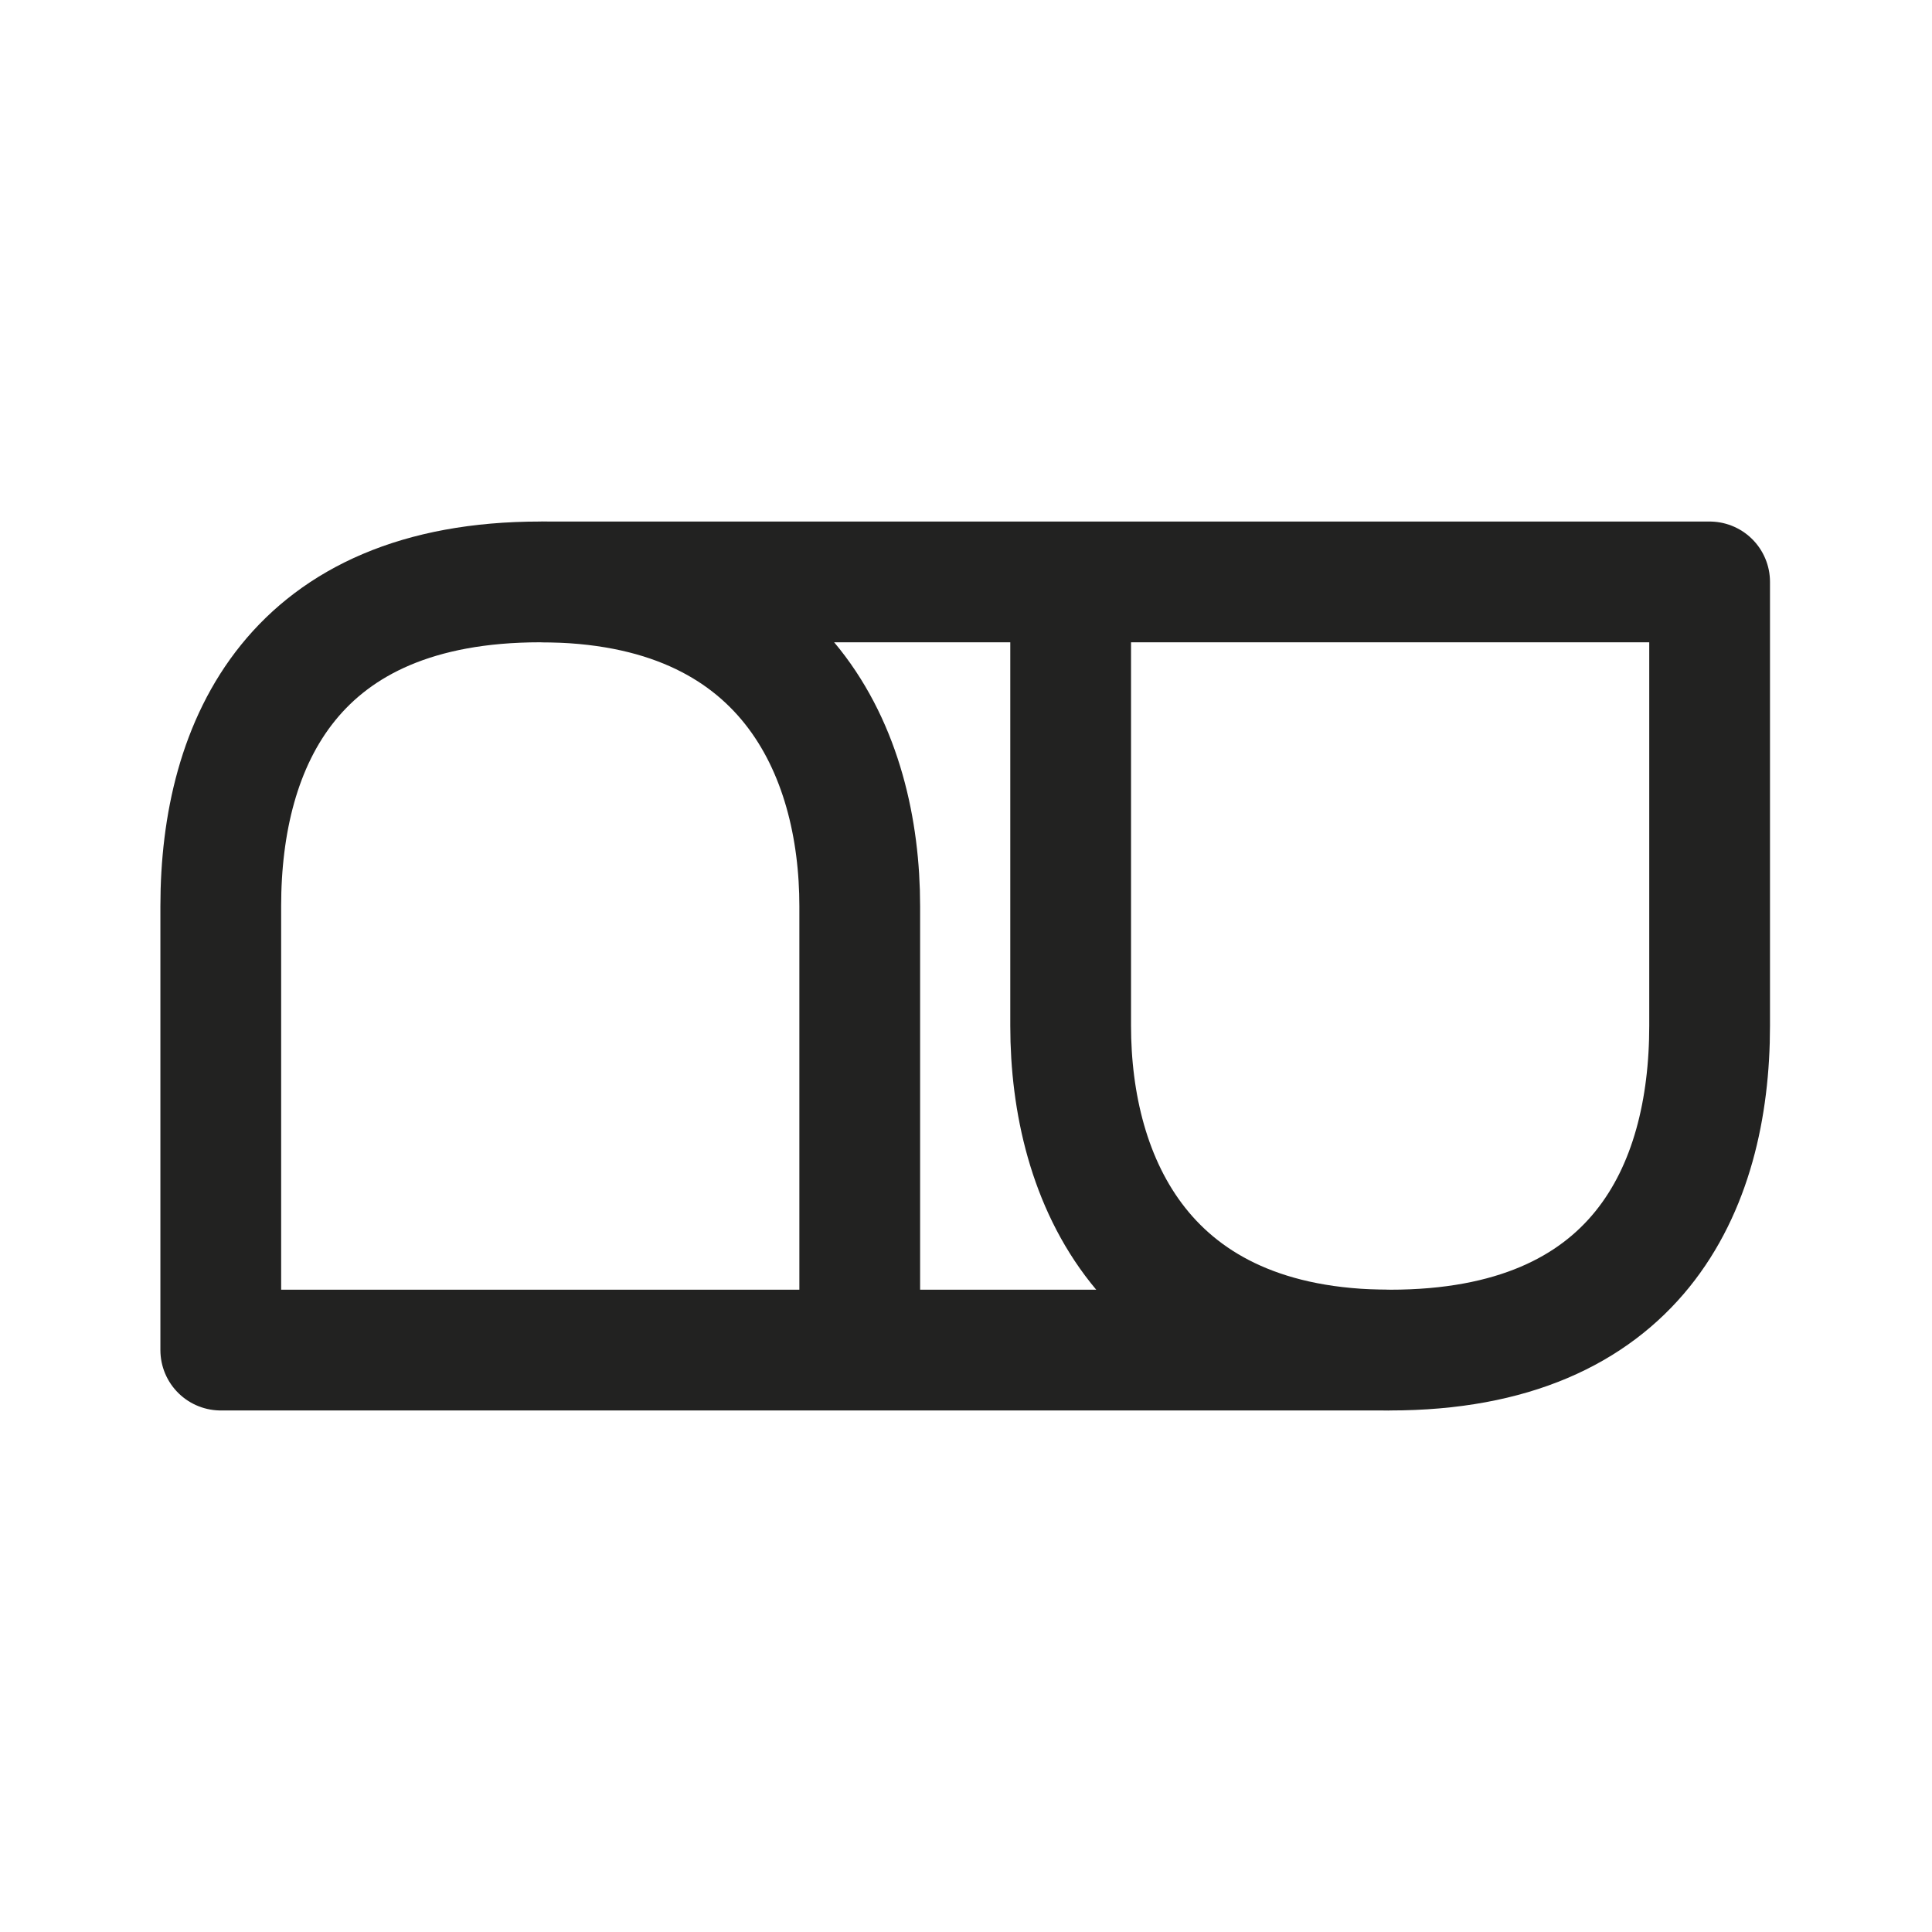 <svg id="Calque_2" data-name="Calque 2" xmlns="http://www.w3.org/2000/svg" viewBox="0 0 192 192"><defs><style>.cls-1{fill:none;stroke:#222221;stroke-linecap:round;stroke-linejoin:round;stroke-width:12px;}</style></defs><path class="cls-1" d="M137.84,134.17H21.94V90.06c0-16.27,7.26-32.23,31.75-32.23s31.75,17,31.75,32.23v44.11"/><path class="cls-1" d="M54,57.83h115.9v44.11c0,16.27-7.26,32.23-31.75,32.23s-31.75-17-31.75-32.23V57.83"/></svg>